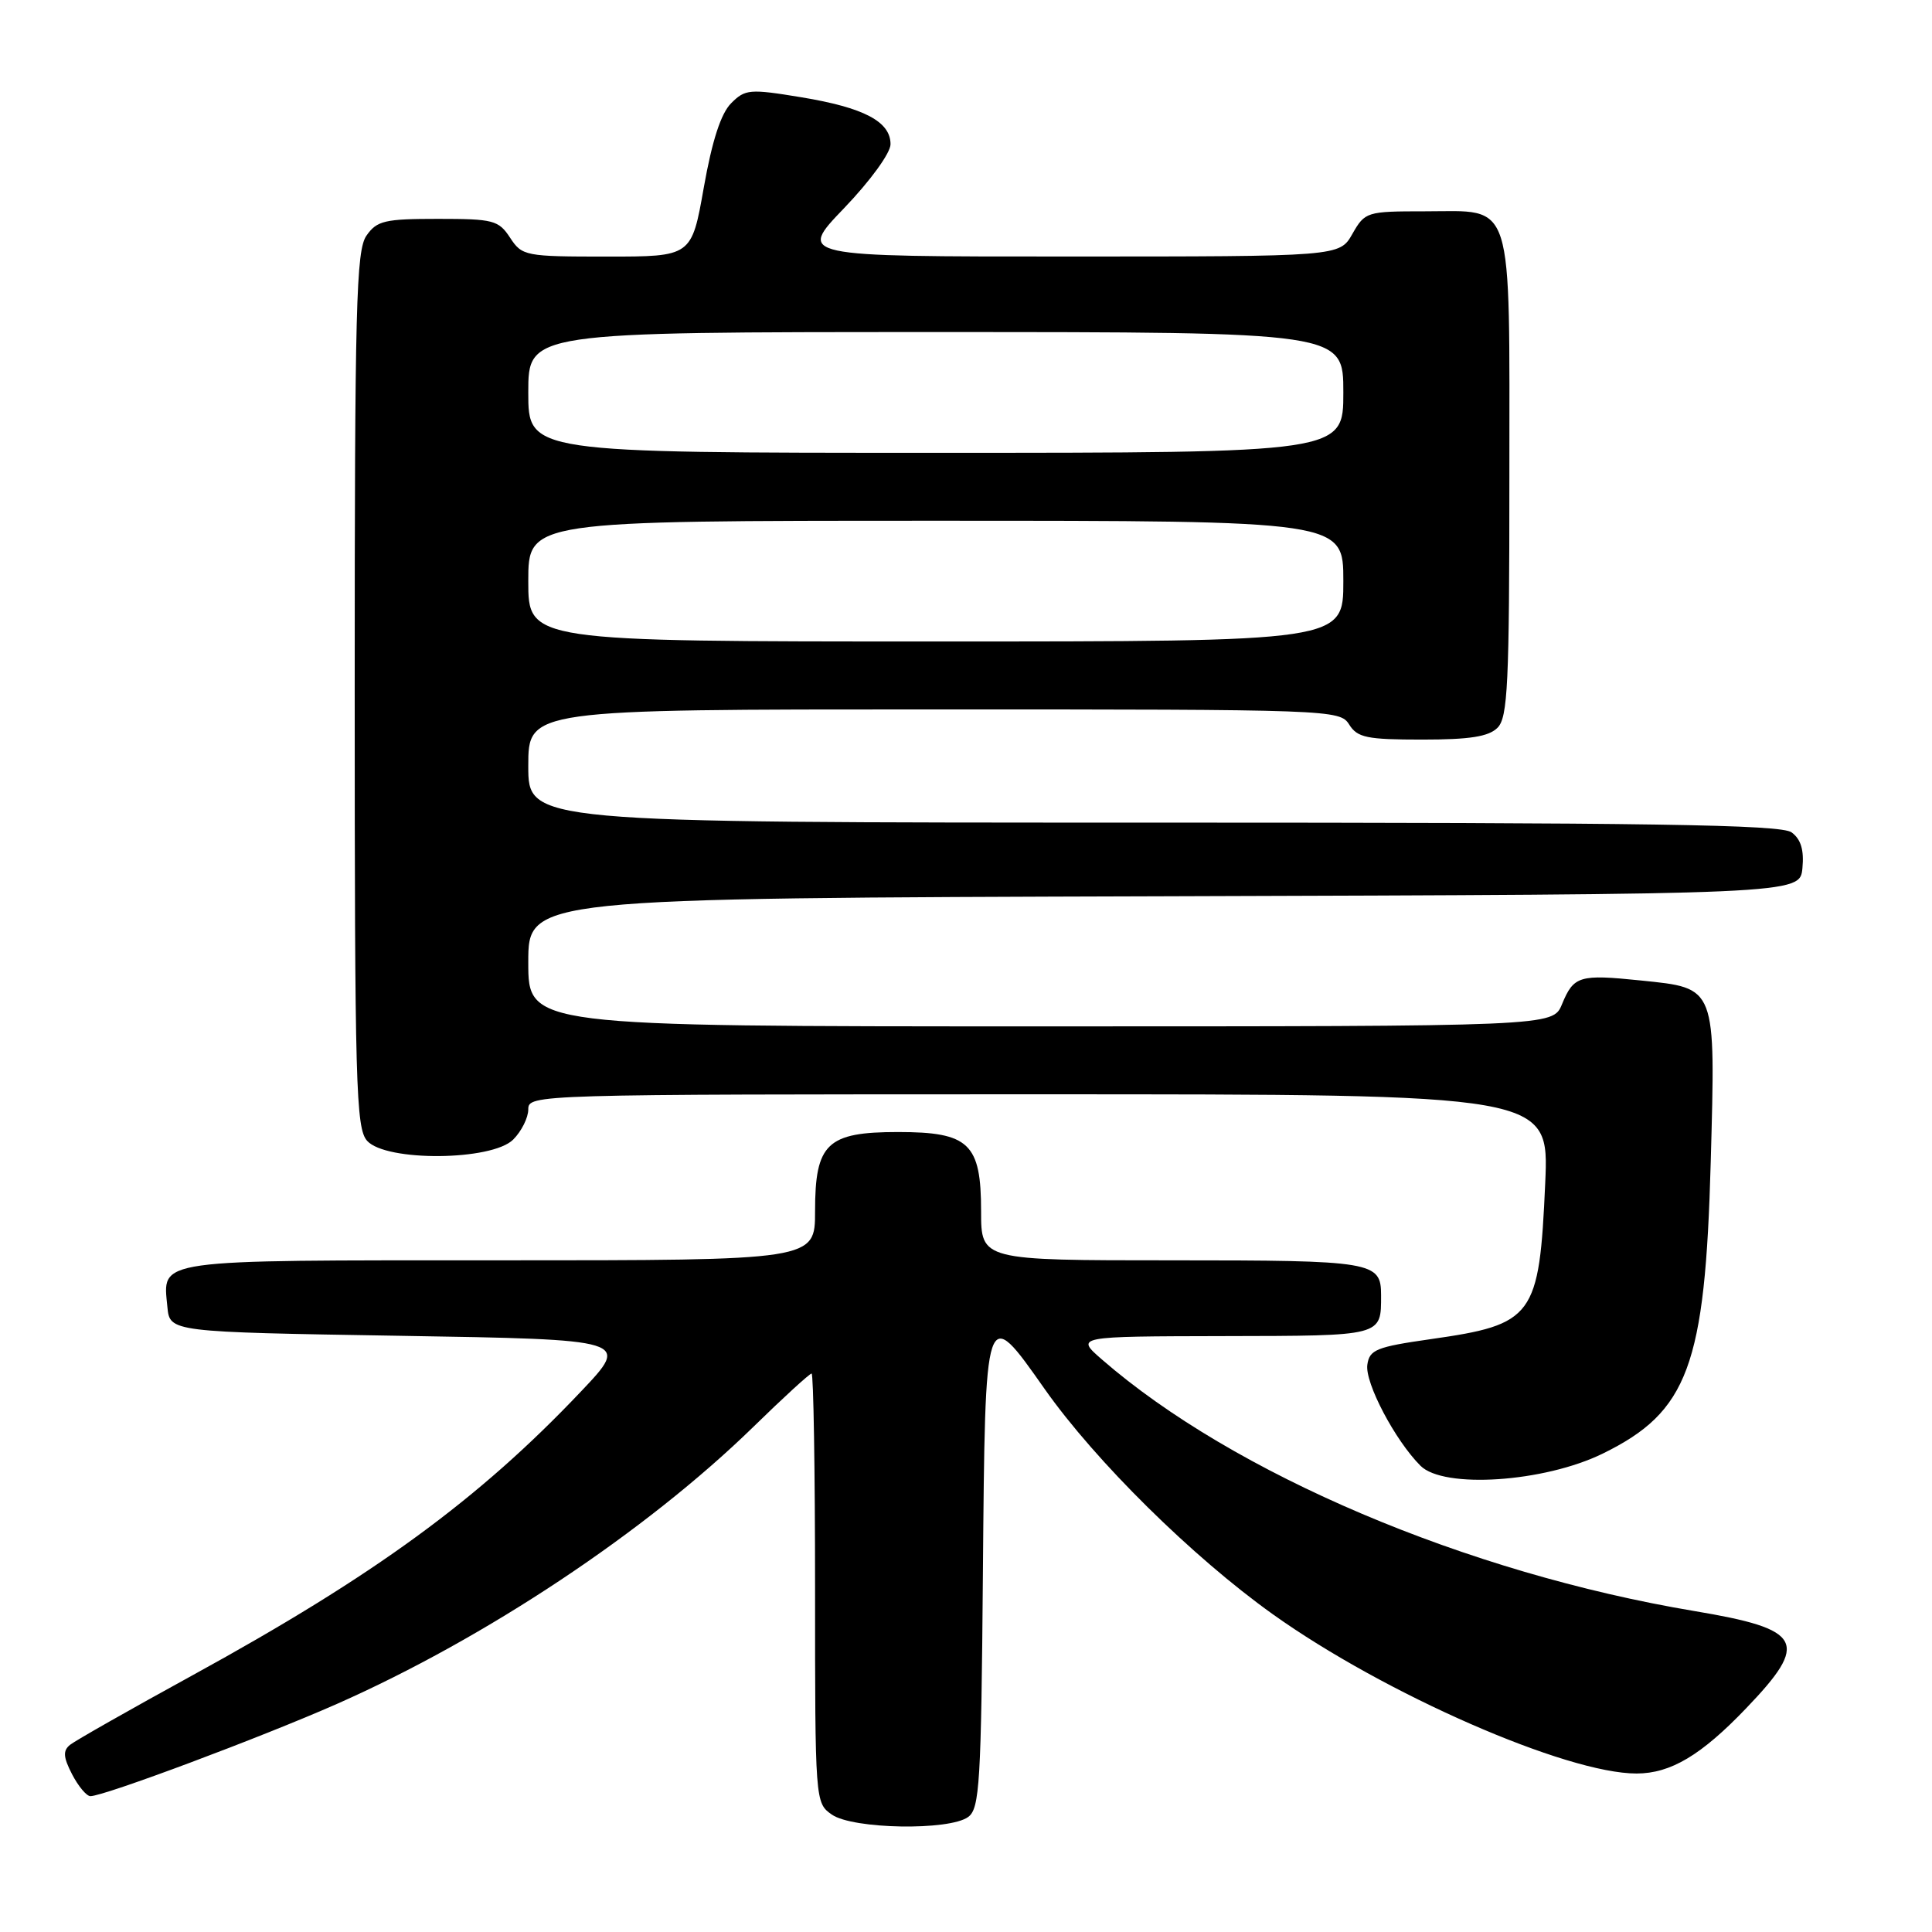 <?xml version="1.0" encoding="UTF-8" standalone="no"?>
<!DOCTYPE svg PUBLIC "-//W3C//DTD SVG 1.1//EN" "http://www.w3.org/Graphics/SVG/1.1/DTD/svg11.dtd" >
<svg xmlns="http://www.w3.org/2000/svg" xmlns:xlink="http://www.w3.org/1999/xlink" version="1.1" viewBox="0 0 256 256">
 <g >
 <path fill="currentColor"
d=" M 128.30 240.75 C 129.81 239.63 130.01 236.22 130.24 208.51 C 130.54 172.65 130.50 172.78 138.43 184.06 C 145.17 193.63 158.01 206.30 168.66 213.90 C 183.46 224.46 207.56 235.01 216.86 235.00 C 221.37 234.99 225.41 232.59 231.39 226.34 C 239.81 217.56 238.91 215.88 224.50 213.47 C 194.32 208.41 163.43 195.29 146.00 180.13 C 142.50 177.08 142.50 177.08 162.14 177.04 C 183.31 177.00 183.00 177.08 183.00 171.62 C 183.00 167.17 181.99 167.00 155.30 167.00 C 130.00 167.00 130.00 167.00 130.00 160.50 C 130.00 151.51 128.42 150.00 119.00 150.00 C 109.58 150.00 108.00 151.51 108.00 160.50 C 108.00 167.00 108.00 167.00 66.12 167.00 C 20.01 167.00 21.57 166.78 22.18 173.18 C 22.50 176.50 22.50 176.50 53.00 177.00 C 83.50 177.50 83.50 177.50 77.00 184.36 C 63.43 198.69 49.66 208.74 25.50 221.99 C 17.25 226.51 9.95 230.66 9.28 231.20 C 8.32 231.98 8.38 232.83 9.55 235.10 C 10.38 236.70 11.47 238.00 11.98 238.00 C 13.79 238.00 34.65 230.19 44.64 225.78 C 64.35 217.06 85.58 202.94 99.79 189.10 C 103.79 185.19 107.28 182.00 107.54 182.00 C 107.79 182.00 108.00 194.80 108.00 210.44 C 108.00 238.70 108.01 238.90 110.22 240.44 C 112.99 242.38 125.81 242.60 128.30 240.75 Z  M 212.37 192.61 C 223.68 187.07 225.94 180.99 226.68 154.00 C 227.32 130.55 227.48 130.96 217.43 129.92 C 209.26 129.08 208.53 129.30 206.97 133.07 C 205.76 136.00 205.76 136.00 137.88 136.00 C 70.00 136.00 70.00 136.00 70.00 127.51 C 70.00 119.01 70.00 119.01 154.25 118.76 C 238.50 118.50 238.50 118.50 238.83 115.04 C 239.06 112.62 238.63 111.20 237.39 110.29 C 235.97 109.26 218.98 109.00 152.81 109.00 C 70.00 109.00 70.00 109.00 70.00 101.50 C 70.00 94.00 70.00 94.00 123.76 94.00 C 176.44 94.00 177.54 94.04 178.77 96.00 C 179.86 97.74 181.10 98.00 188.44 98.00 C 194.76 98.00 197.25 97.61 198.43 96.43 C 199.79 95.07 200.00 90.65 200.00 63.26 C 200.00 25.67 200.74 28.00 188.80 28.00 C 181.08 28.00 180.87 28.07 179.20 30.99 C 177.50 33.99 177.50 33.99 141.59 33.99 C 105.68 34.00 105.68 34.00 111.84 27.59 C 115.32 23.96 118.00 20.28 118.00 19.11 C 118.00 16.11 114.48 14.26 106.19 12.89 C 99.33 11.76 98.74 11.81 96.88 13.68 C 95.53 15.03 94.36 18.62 93.26 24.83 C 91.64 34.00 91.64 34.00 80.43 34.00 C 69.59 34.00 69.18 33.92 67.59 31.50 C 66.07 29.18 65.38 29.00 58.03 29.00 C 50.98 29.00 49.94 29.24 48.56 31.22 C 47.19 33.17 47.00 40.56 47.00 91.39 C 47.00 143.91 47.16 149.51 48.65 151.17 C 51.17 153.95 65.18 153.82 68.00 151.00 C 69.10 149.90 70.00 148.10 70.00 147.00 C 70.00 145.02 70.67 145.00 137.64 145.00 C 205.27 145.00 205.27 145.00 204.75 156.75 C 203.96 174.53 203.25 175.50 189.53 177.45 C 182.39 178.47 181.46 178.84 181.18 180.83 C 180.83 183.21 184.85 190.85 188.22 194.22 C 191.30 197.30 204.60 196.41 212.37 192.61 Z  M 70.00 77.00 C 70.00 69.00 70.00 69.00 124.00 69.00 C 178.00 69.00 178.00 69.00 178.00 77.00 C 178.00 85.00 178.00 85.00 124.00 85.00 C 70.00 85.00 70.00 85.00 70.00 77.00 Z  M 70.00 52.00 C 70.00 44.00 70.00 44.00 124.00 44.00 C 178.00 44.00 178.00 44.00 178.00 52.00 C 178.00 60.00 178.00 60.00 124.00 60.00 C 70.00 60.00 70.00 60.00 70.00 52.00 Z "/>
</g>
</svg>